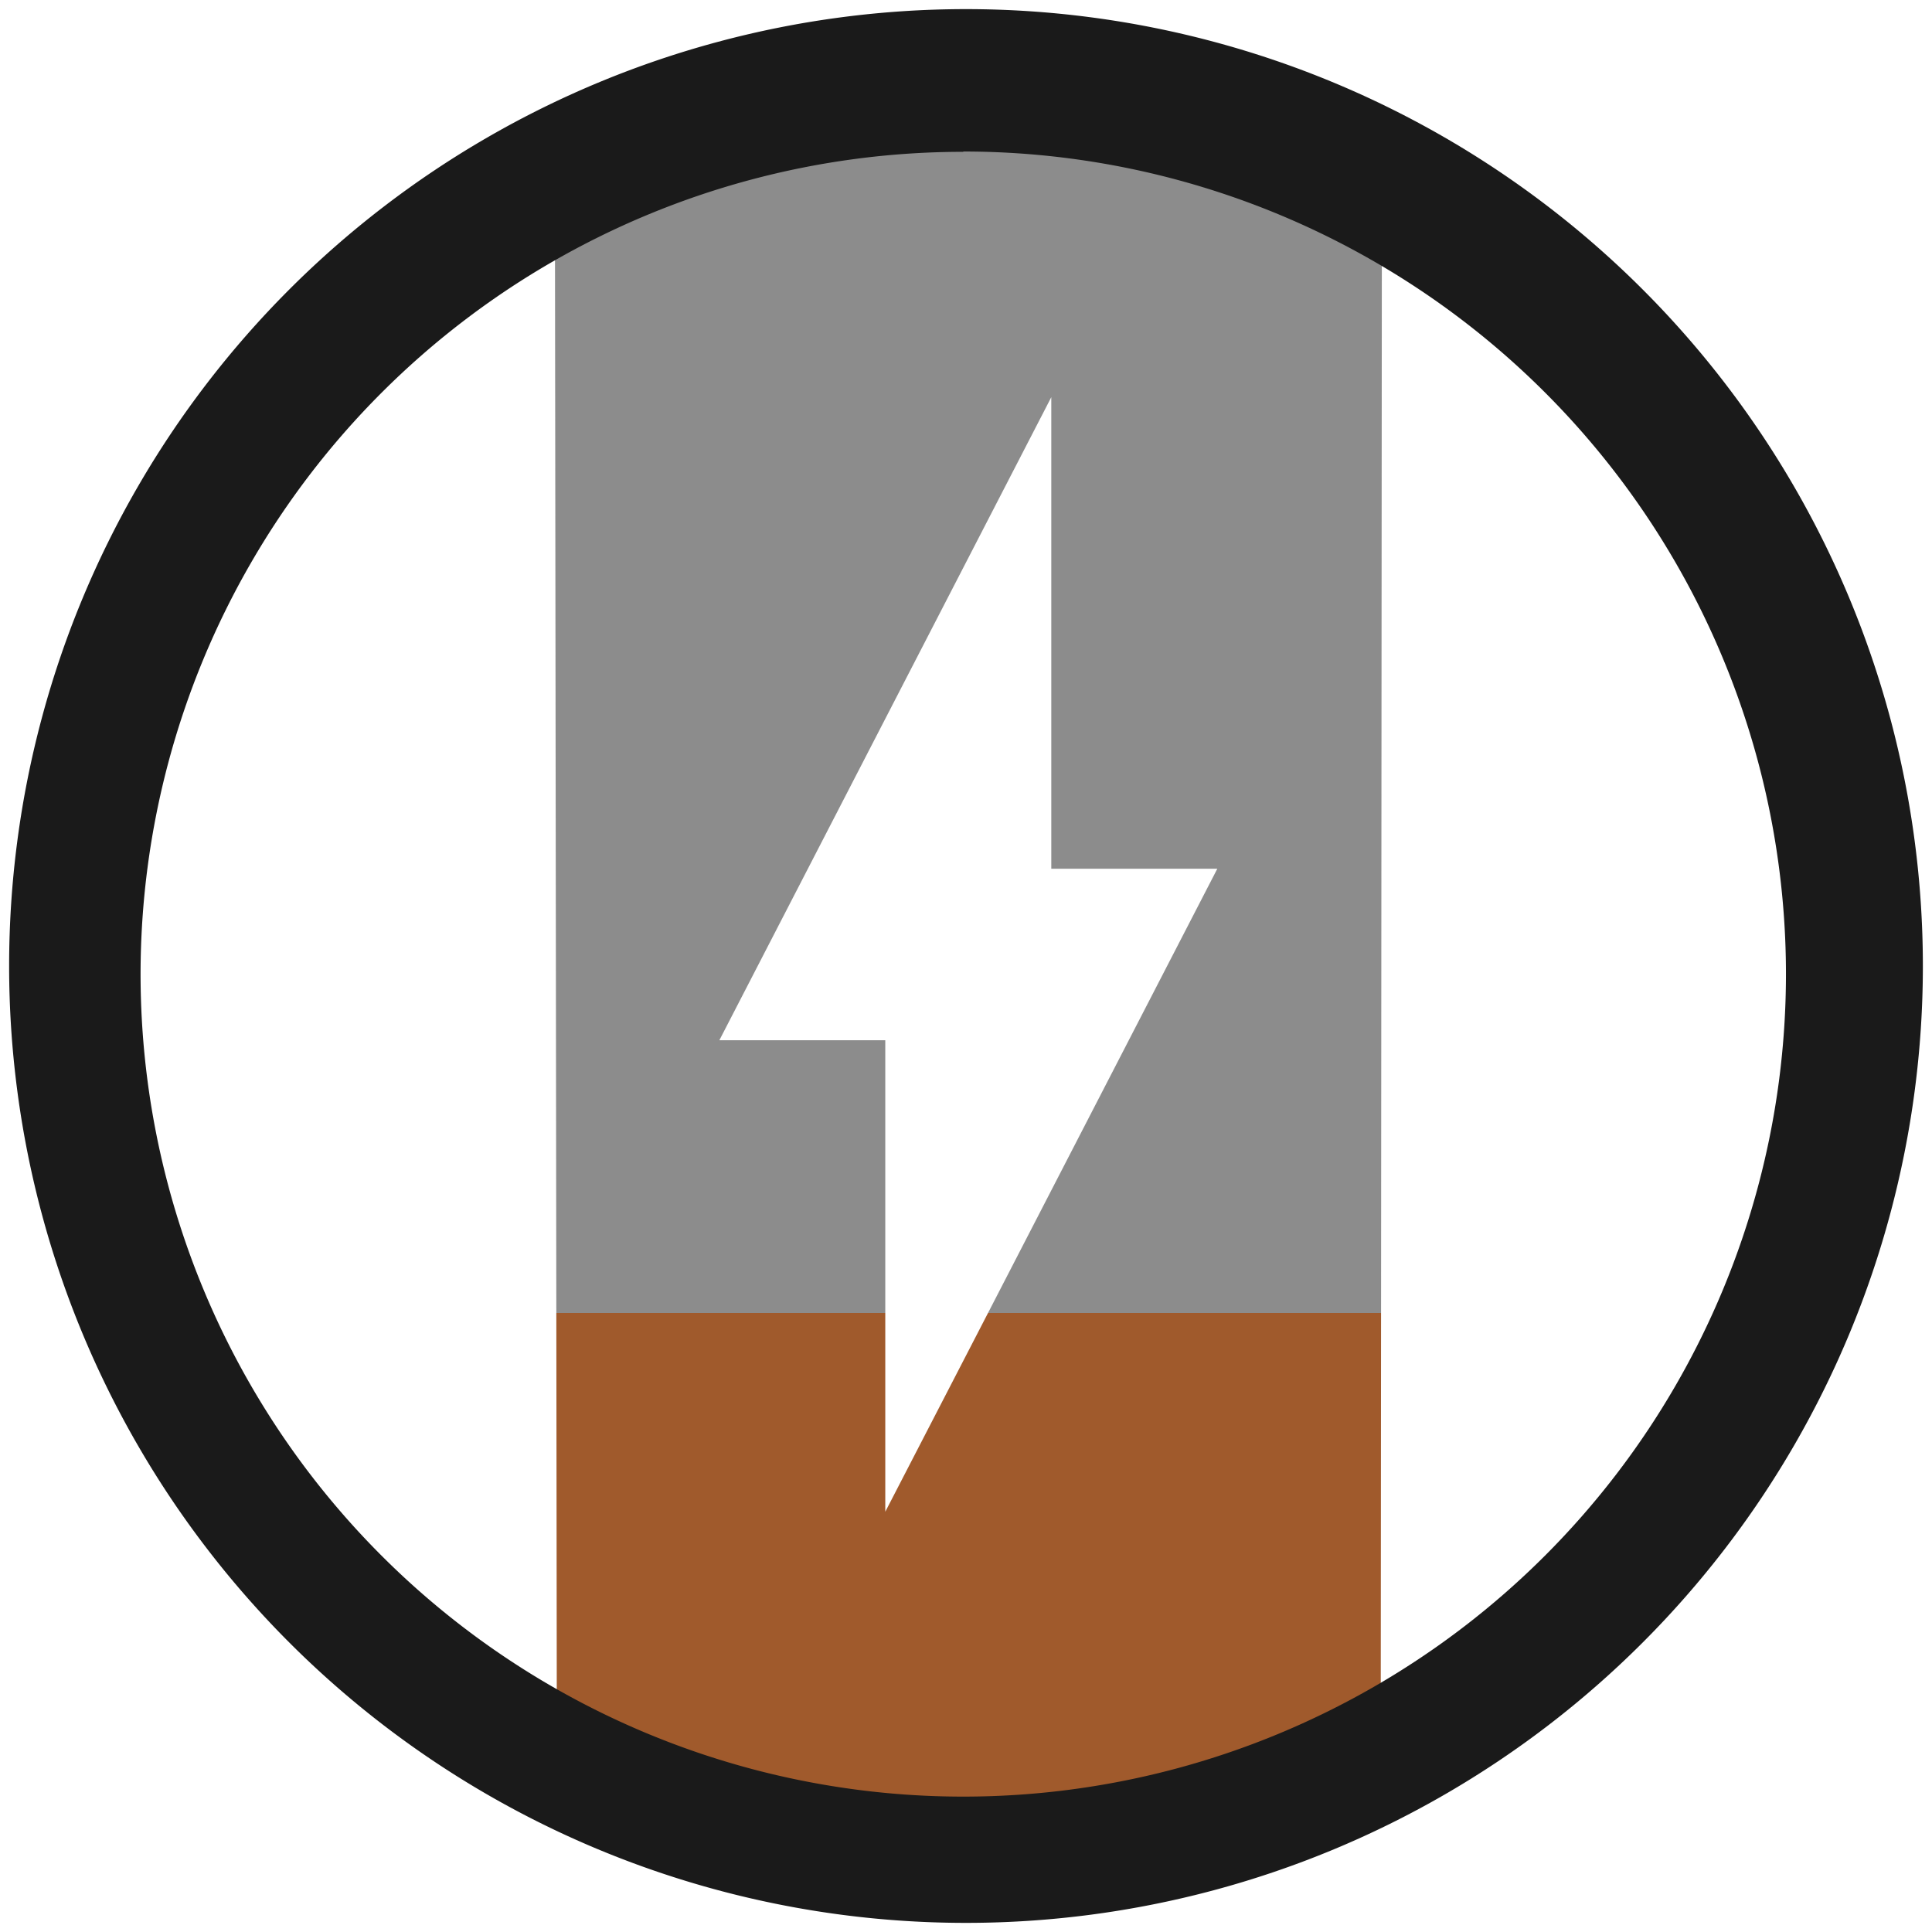 <?xml version="1.0" encoding="UTF-8" standalone="no"?>
<!-- Created with Inkscape (http://www.inkscape.org/) -->

<svg
   xmlns:dc="http://purl.org/dc/elements/1.1/"
   xmlns:cc="http://creativecommons.org/ns#"
   xmlns:rdf="http://www.w3.org/1999/02/22-rdf-syntax-ns#"
   xmlns:svg="http://www.w3.org/2000/svg"
   xmlns="http://www.w3.org/2000/svg"
   xmlns:sodipodi="http://sodipodi.sourceforge.net/DTD/sodipodi-0.dtd"
   xmlns:inkscape="http://www.inkscape.org/namespaces/inkscape"
   width="24"
   height="24"
   viewBox="0 0 6.35 6.35"
   version="1.1"
   id="svg829"
   inkscape:version="0.92.3 (2405546, 2018-03-11)"
   sodipodi:docname="battery-low.svg">
  <defs
     id="defs823" />
  <sodipodi:namedview
     id="base"
     pagecolor="#ffffff"
     bordercolor="#666666"
     borderopacity="1.0"
     inkscape:pageopacity="0.0"
     inkscape:pageshadow="2"
     inkscape:zoom="2.7708335"
     inkscape:cx="-6.7218034"
     inkscape:cy="11.639098"
     inkscape:document-units="mm"
     inkscape:current-layer="layer1"
     showgrid="false"
     showguides="true"
     inkscape:guide-bbox="true"
     inkscape:window-width="1366"
     inkscape:window-height="719"
     inkscape:window-x="0"
     inkscape:window-y="25"
     inkscape:window-maximized="1"
     scale-x="1.9"
     units="px" />
  <g
     inkscape:label="Capa 1"
     inkscape:groupmode="layer"
     id="layer1"
     transform="translate(0,-290.65)">
    <g
       id="g818">
      <path
         transform="matrix(0.265,0,0,0.265,0,290.65)"
         id="path860"
         d="M 6.9 16.285 L 6.906 21.361 C 10.325 23.829 14.252 23.08 17.125 21.324 L 17.129 16.285 L 12.254 16.285 L 10.98 18.75 L 10.98 16.285 L 6.9 16.285 z "
         style="opacity:1;fill:#a05a2c;fill-opacity:1;stroke-width:0.268" />
      <path
         transform="matrix(0.265,0,0,0.265,0,290.65)"
         id="path859"
         d="M 6.9 16.285 L 10.98 16.285 L 10.98 12.902 L 8.922 12.902 L 13.039 4.926 L 13.039 10.775 L 15.098 10.775 L 12.254 16.285 L 17.129 16.285 L 17.139 2.84 C 15.524 2.017 13.863 1.536 12.154 1.498 C 10.445 1.46 8.688 1.866 6.883 2.816 L 6.9 16.285 z "
         style="opacity:0.5;fill:#1a1a1a;fill-opacity:1;stroke-width:0.268" />
      <path
         inkscape:connector-curvature="0"
         id="path824"
         d="m 3.175,290.68 a 3.145,3.145 0 0 0 -3.145,3.145 3.145,3.145 0 0 0 3.145,3.145 3.145,3.145 0 0 0 3.145,-3.145 3.145,3.145 0 0 0 -3.145,-3.145 z m -0.009,0.468 A 2.704,2.704 0 0 1 5.87,293.852 2.704,2.704 0 0 1 3.166,296.555 2.704,2.704 0 0 1 0.462,293.852 2.704,2.704 0 0 1 3.166,291.149 Z"
         style="fill:#1a1a1a;fill-opacity:1;stroke-width:0.069" />
    </g>
  </g>
</svg>
